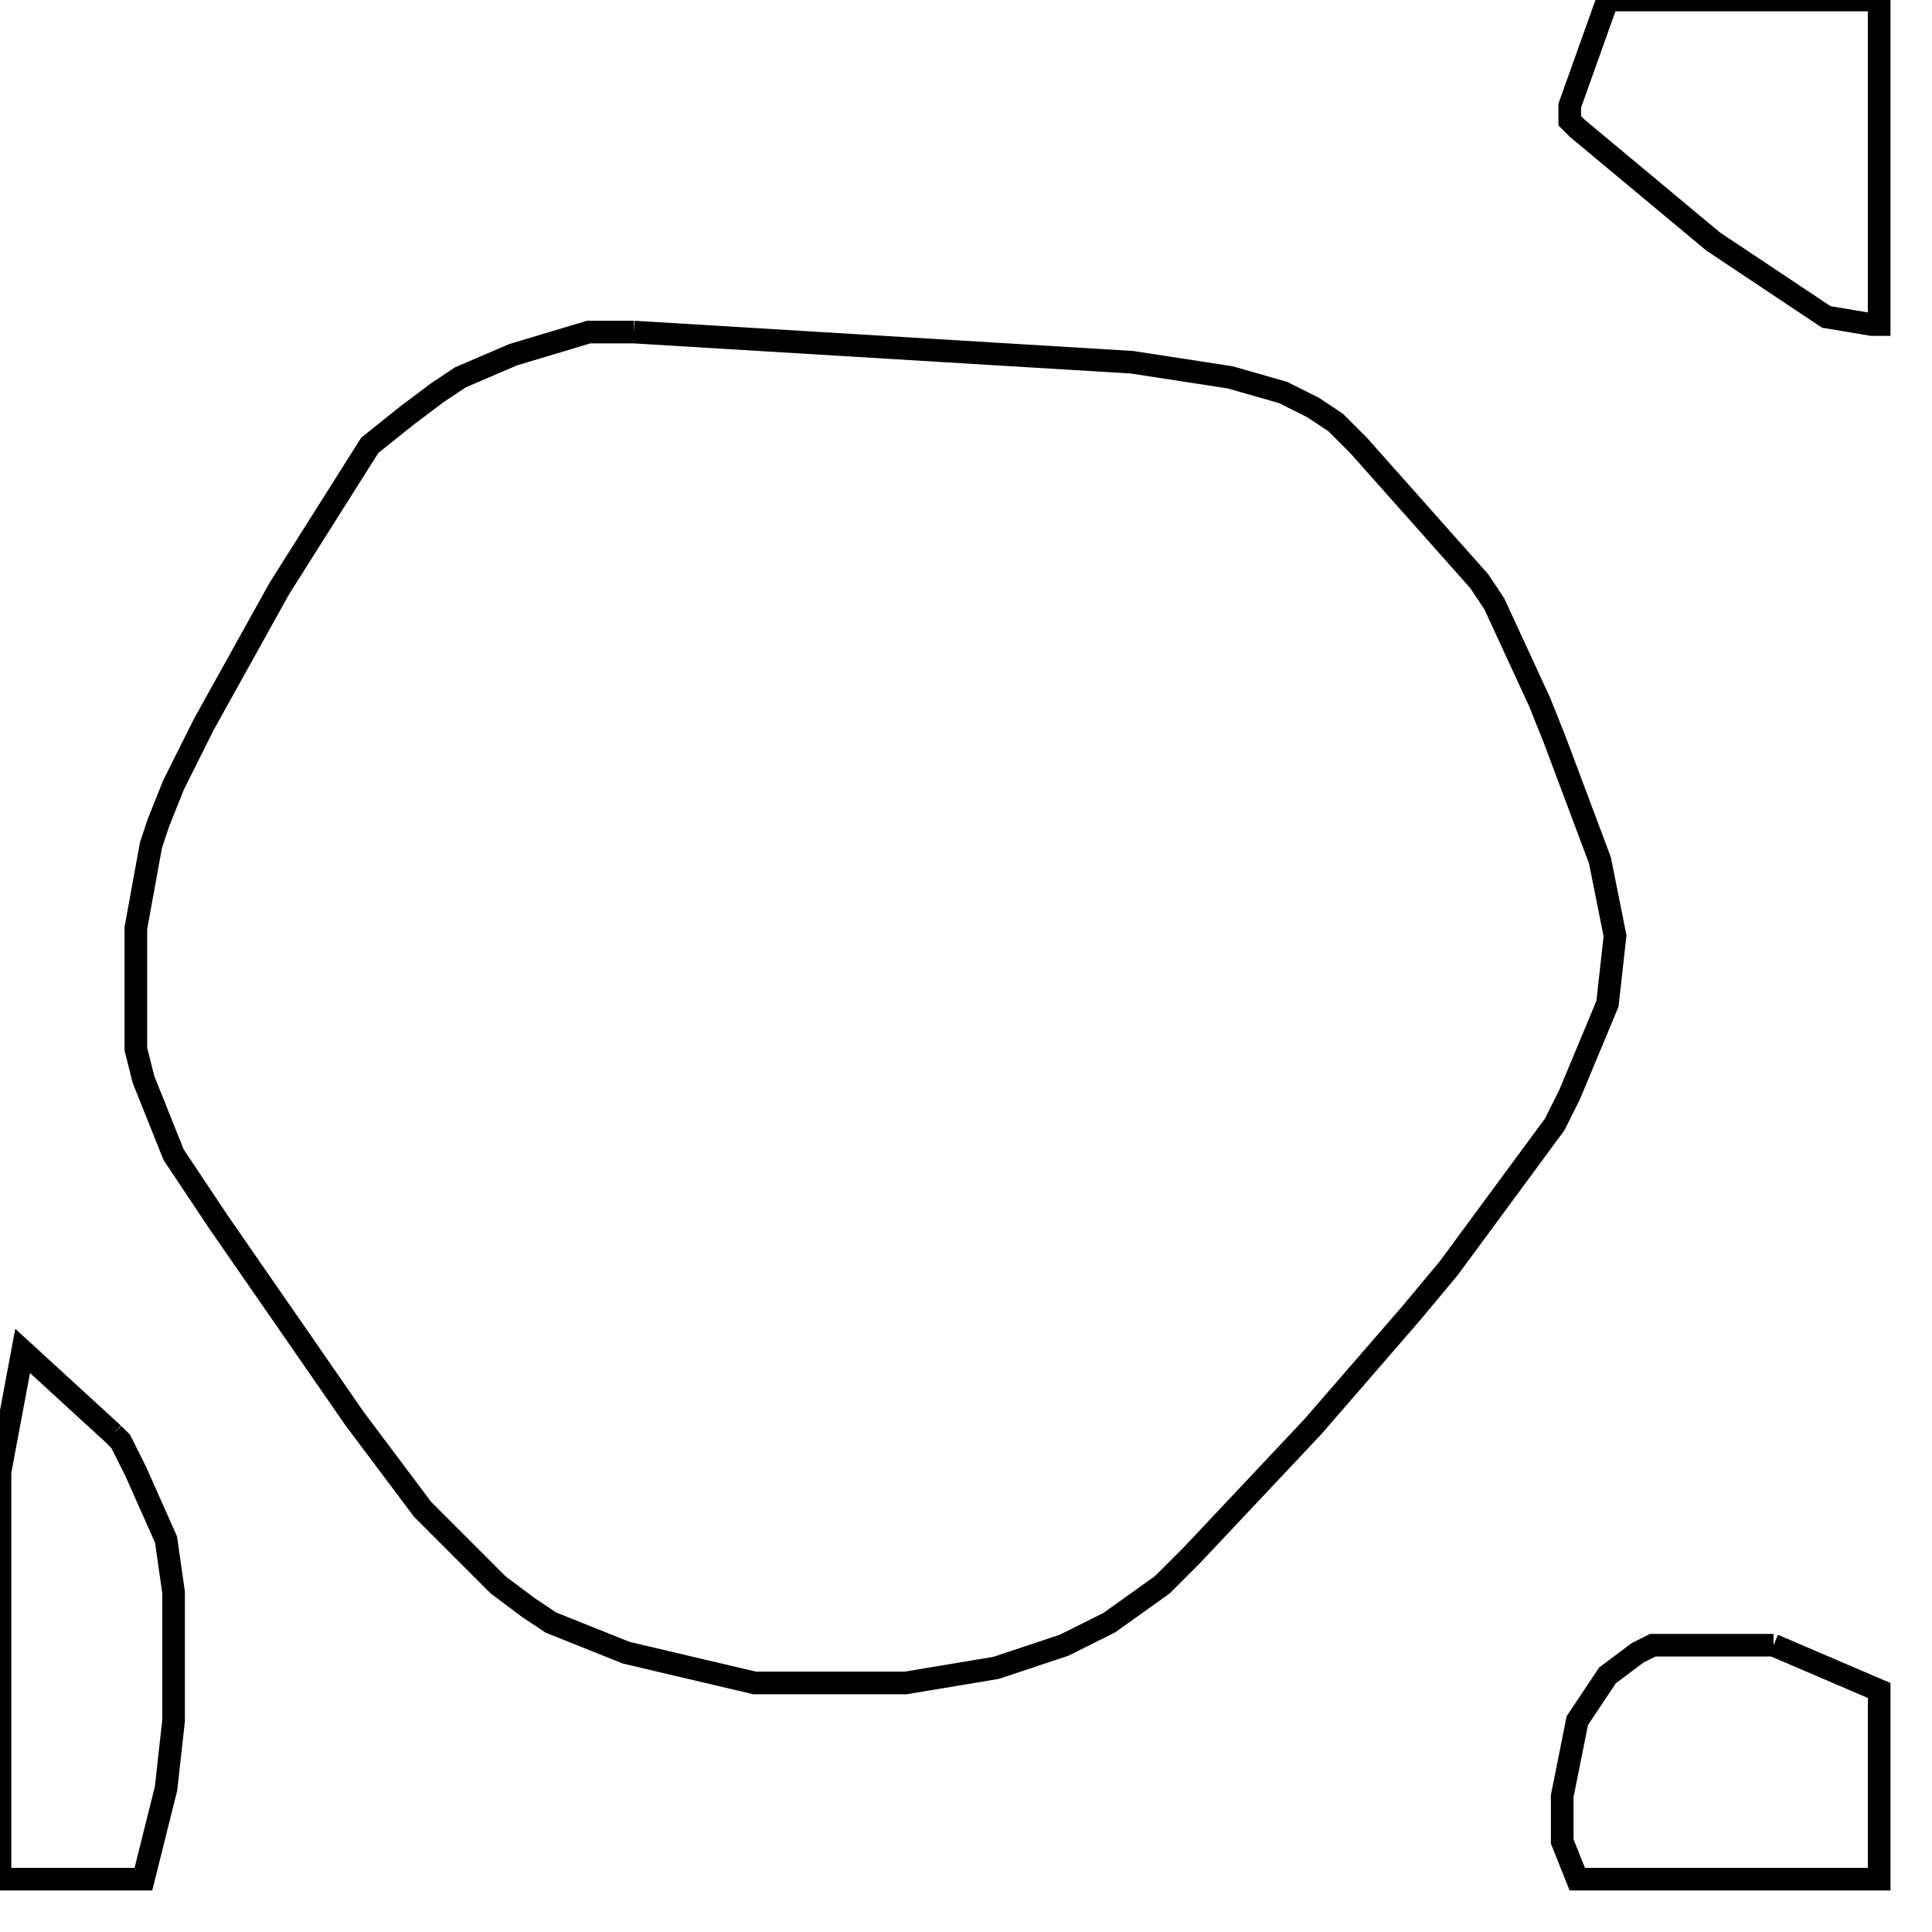 <svg width="256" height="256" xmlns="http://www.w3.org/2000/svg" fill-opacity="0" stroke="black" stroke-width="3" ><path d="M84 44 150 48 163 50 170 52 174 54 177 56 180 59 196 77 198 80 204 93 206 98 212 114 214 124 213 133 208 145 206 149 192 168 187 174 174 189 158 206 154 210 147 215 141 218 132 221 120 223 100 223 83 219 73 215 70 213 66 210 56 200 47 188 29 162 23 153 19 143 18 139 18 123 20 112 21 109 23 104 27 96 37 78 49 59 54 55 58 52 61 50 68 47 78 44 84 44 "/><path d="M15 190 16 191 18 195 22 204 23 211 23 228 22 237 19 249 0 249 0 195 3 179 15 190 "/><path d="M249 0 249 43 248 43 242 42 227 32 209 17 208 16 208 14 213 0 249 0 "/><path d="M235 218 249 224 249 249 209 249 207 244 207 238 209 228 213 222 217 219 219 218 235 218 "/></svg>